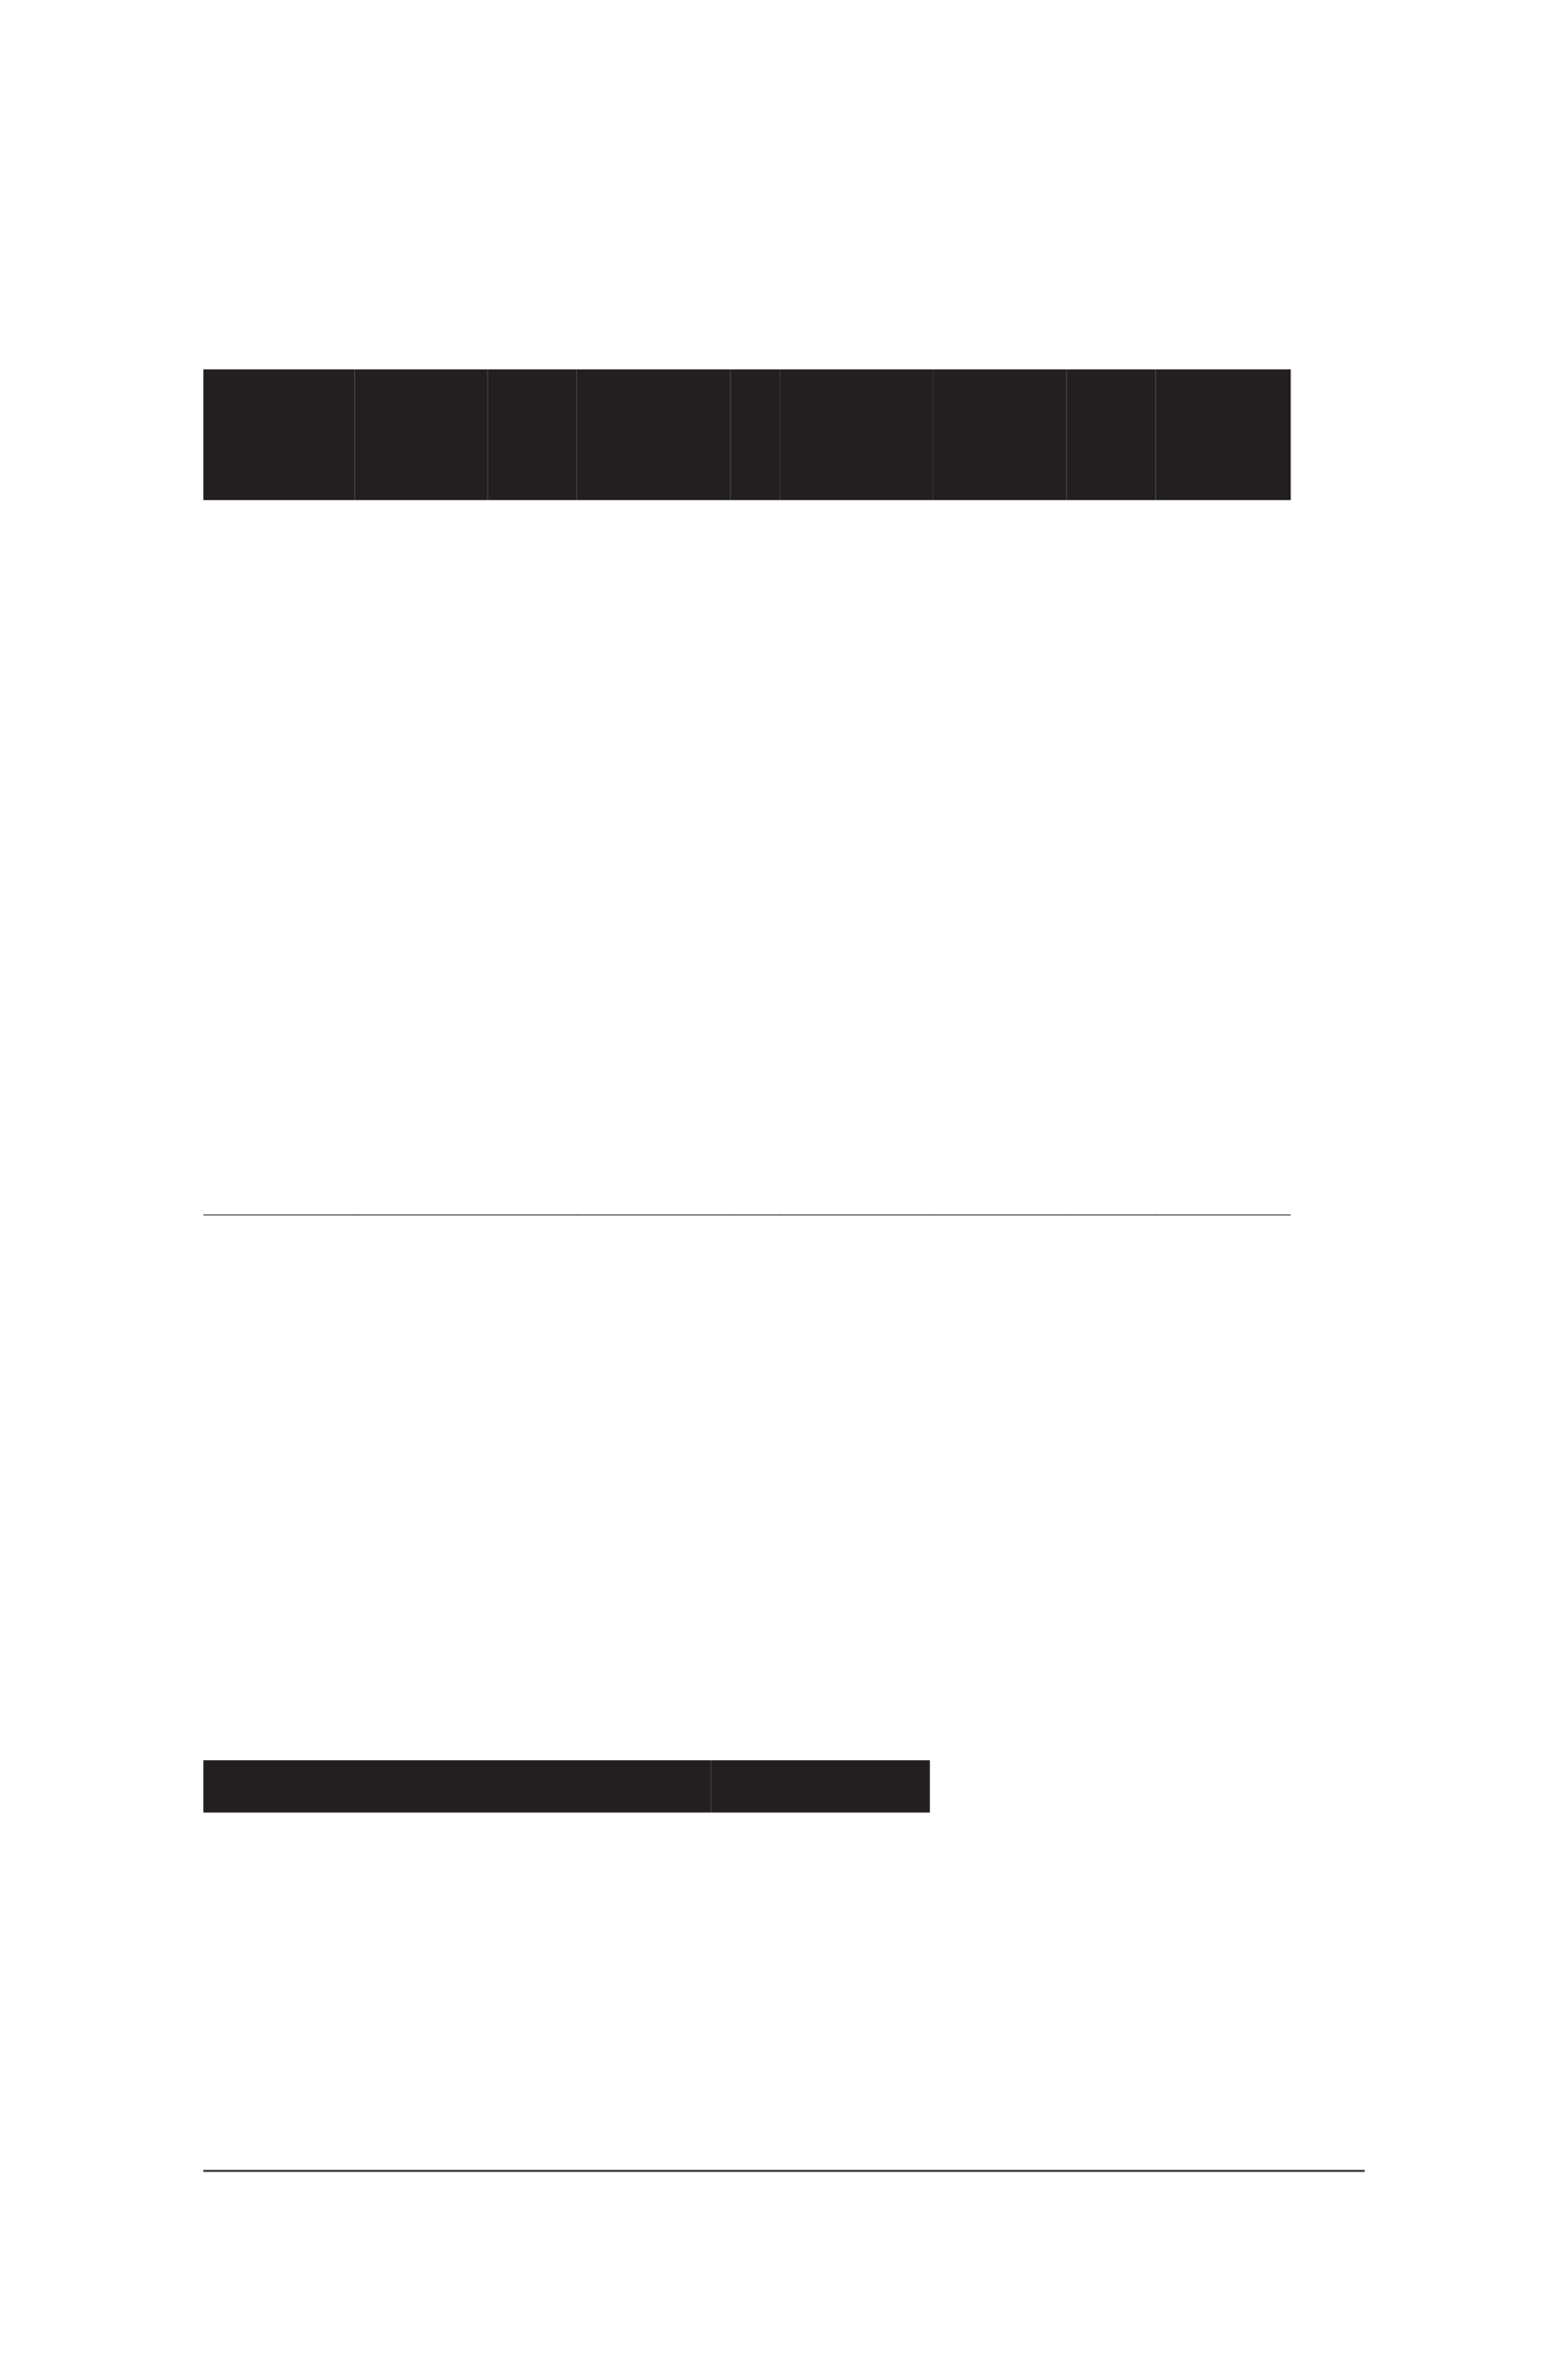 <?xml version="1.0" encoding="UTF-8" standalone="no"?>
<!DOCTYPE svg PUBLIC "-//W3C//DTD SVG 1.1//EN"
"http://www.w3.org/Graphics/SVG/1.1/DTD/svg11.dtd">
<svg viewBox="0 0 660 990" version="1.1" xmlns="http://www.w3.org/2000/svg" xmlns:xlink="http://www.w3.org/1999/xlink">
<defs>
<clipPath id="c0_70"><path d="M85.6,513.6v-4.7h63.8v4.7Z"/></clipPath>
<clipPath id="c1_70"><path d="M149.1,513.6v-4.7h56.3v4.7Z"/></clipPath>
<clipPath id="c2_70"><path d="M205.1,513.6v-4.7H243v4.7Z"/></clipPath>
<clipPath id="c3_70"><path d="M242.7,513.6v-4.7h64.9v4.7Z"/></clipPath>
<clipPath id="c4_70"><path d="M307.3,513.6v-4.7h21.1v4.7Z"/></clipPath>
<clipPath id="c5_70"><path d="M328.1,513.6v-4.7H393v4.7Z"/></clipPath>
<clipPath id="c6_70"><path d="M392.7,513.6v-4.7H449v4.7Z"/></clipPath>
<clipPath id="c7_70"><path d="M448.7,513.6v-4.7h37.9v4.7Z"/></clipPath>
<clipPath id="c8_70"><path d="M486.3,513.6v-4.7h57v4.7Z"/></clipPath>
<clipPath id="c9_70"><path d="M85.6,915.9v-5.1H574.4v5.1Z"/></clipPath>
<style type="text/css"><![CDATA[
.g0_70{
fill: #231F20;
}
.g1_70{
fill: none;
stroke: #231F20;
stroke-width: 0.381;
stroke-linecap: round;
stroke-linejoin: miter;
}
.g2_70{
fill: none;
stroke: #231F20;
stroke-width: 0.763;
stroke-linecap: round;
stroke-linejoin: miter;
}
]]></style>
</defs>
<path fill-rule="evenodd" d="M85.6,155.4h63.7v55H85.6v-55Z" class="g0_70"/>
<path fill-rule="evenodd" d="M149.3,155.4h56v55h-56v-55Z" class="g0_70"/>
<path fill-rule="evenodd" d="M205.3,155.4h37.5v55H205.3v-55Z" class="g0_70"/>
<path fill-rule="evenodd" d="M242.8,155.4h64.6v55H242.8v-55Z" class="g0_70"/>
<path fill-rule="evenodd" d="M307.4,155.4h20.8v55H307.4v-55Z" class="g0_70"/>
<path fill-rule="evenodd" d="M328.2,155.4h64.6v55H328.2v-55Z" class="g0_70"/>
<path fill-rule="evenodd" d="M392.8,155.4h56.1v55H392.8v-55Z" class="g0_70"/>
<path fill-rule="evenodd" d="M448.9,155.4h37.5v55H448.9v-55Z" class="g0_70"/>
<path fill-rule="evenodd" d="M486.4,155.4h56.9v55H486.4v-55Z" class="g0_70"/>
<path clip-path="url(#c0_70)" d="M149.4,511.2H85.6" class="g1_70"/>
<path clip-path="url(#c1_70)" d="M205.4,511.2H149.1" class="g1_70"/>
<path clip-path="url(#c2_70)" d="M243,511.2H205.1" class="g1_70"/>
<path clip-path="url(#c3_70)" d="M307.6,511.2H242.7" class="g1_70"/>
<path clip-path="url(#c4_70)" d="M328.4,511.2H307.3" class="g1_70"/>
<path clip-path="url(#c5_70)" d="M393,511.2H328.1" class="g1_70"/>
<path clip-path="url(#c6_70)" d="M449,511.2H392.7" class="g1_70"/>
<path clip-path="url(#c7_70)" d="M486.6,511.2H448.7" class="g1_70"/>
<path clip-path="url(#c8_70)" d="M543.3,511.2h-57" class="g1_70"/>
<path fill-rule="evenodd" d="M85.6,740.6H299.3v22H85.6v-22Z" class="g0_70"/>
<path fill-rule="evenodd" d="M299.3,740.6h92.1v22H299.3v-22Z" class="g0_70"/>
<path clip-path="url(#c9_70)" d="M85.6,913.4H574.4" class="g2_70"/>
</svg>